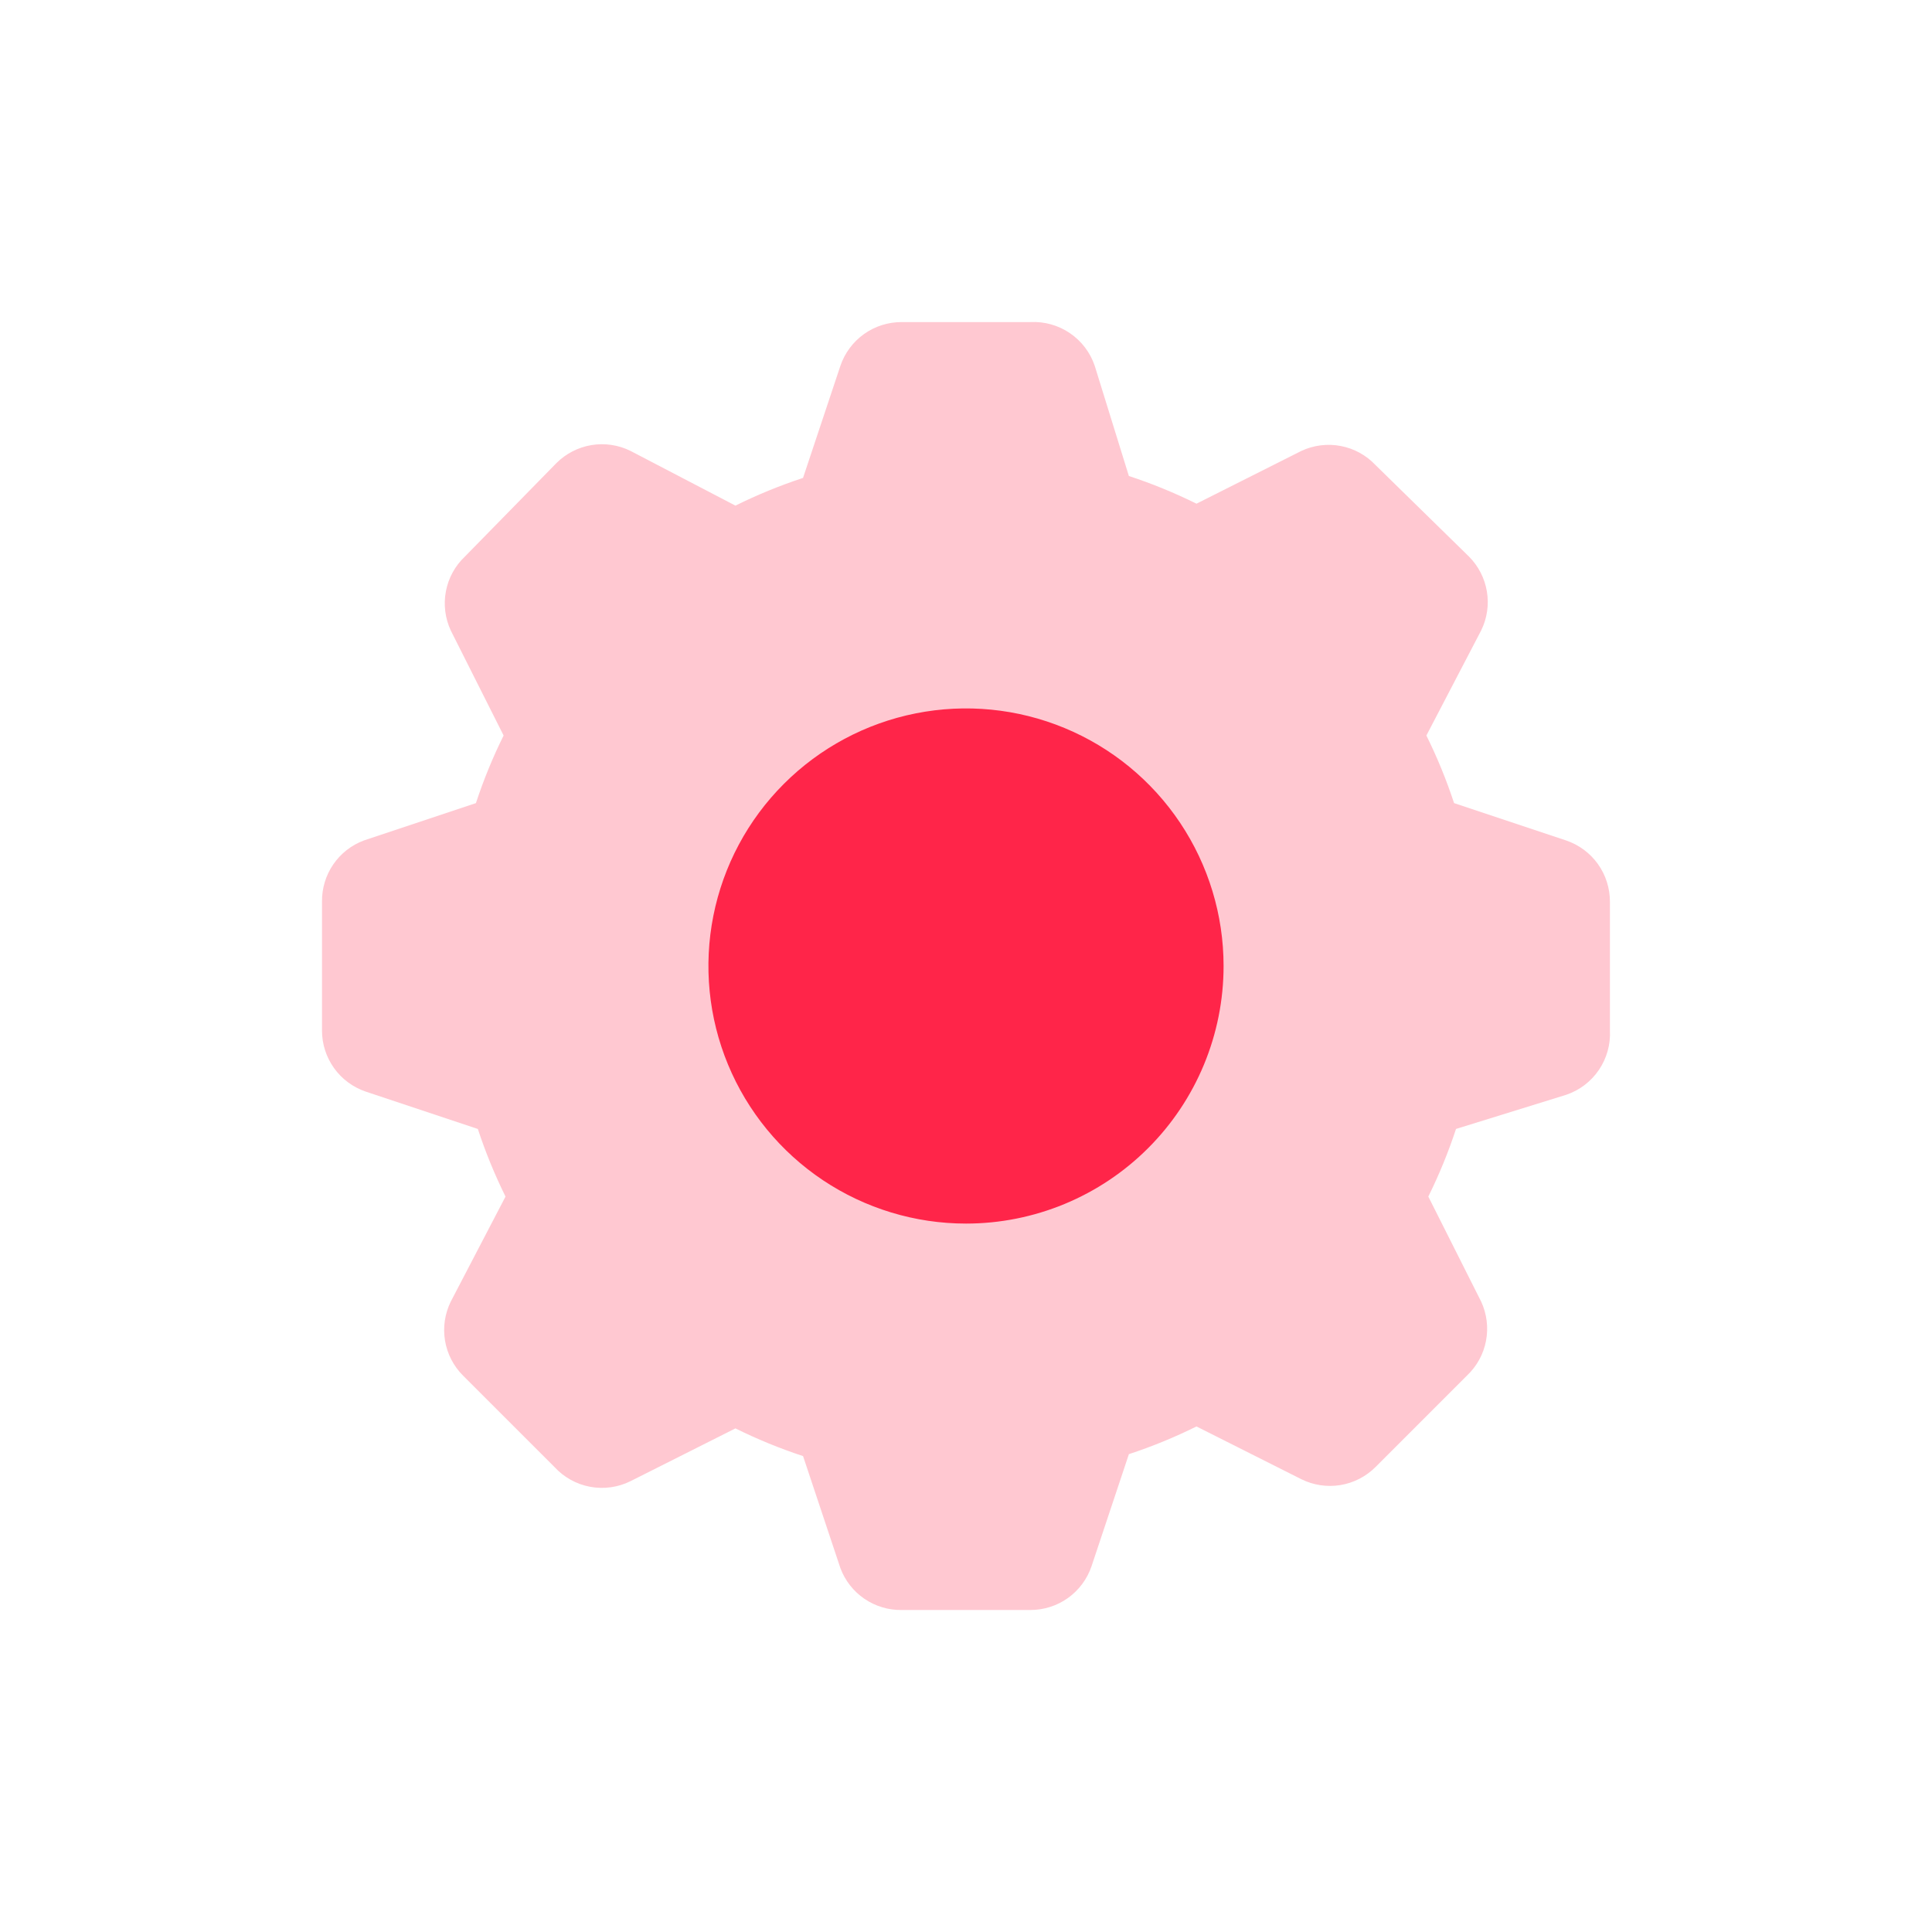 <svg width="96" height="96" viewBox="0 0 96 96" fill="none" xmlns="http://www.w3.org/2000/svg">
<path d="M77.82 41.762L72.252 39.906C71.874 38.755 71.414 37.633 70.876 36.547L73.596 31.331C73.892 30.731 73.993 30.053 73.883 29.393C73.774 28.733 73.461 28.124 72.988 27.651L68.348 23.108C67.886 22.619 67.283 22.287 66.622 22.161C65.962 22.035 65.278 22.12 64.668 22.404L59.453 25.028C58.367 24.49 57.244 24.03 56.093 23.652L54.397 18.18C54.175 17.518 53.741 16.947 53.163 16.554C52.586 16.161 51.895 15.968 51.197 16.004H44.798C44.127 16.003 43.473 16.212 42.927 16.602C42.382 16.993 41.973 17.545 41.758 18.18L39.902 23.748C38.751 24.126 37.629 24.586 36.543 25.124L31.327 22.404C30.727 22.108 30.049 22.007 29.389 22.116C28.729 22.226 28.12 22.539 27.647 23.012L23.104 27.652C22.615 28.113 22.283 28.717 22.157 29.378C22.031 30.038 22.116 30.722 22.4 31.331L25.024 36.547C24.486 37.633 24.026 38.756 23.648 39.907L18.08 41.763C17.462 41.993 16.931 42.409 16.559 42.953C16.187 43.497 15.992 44.143 16 44.803V51.202C15.998 51.873 16.208 52.527 16.598 53.073C16.988 53.618 17.541 54.027 18.176 54.242L23.744 56.098C24.122 57.249 24.582 58.371 25.119 59.457L22.4 64.673C22.104 65.273 22.003 65.951 22.112 66.611C22.221 67.271 22.535 67.88 23.008 68.353L27.552 72.896C28.02 73.406 28.642 73.751 29.322 73.878C30.003 74.005 30.707 73.907 31.327 73.6L36.543 70.976C37.629 71.514 38.752 71.974 39.903 72.352L41.759 77.92C41.989 78.537 42.405 79.069 42.949 79.441C43.493 79.813 44.139 80.008 44.798 80H51.198C51.869 80.001 52.523 79.792 53.069 79.402C53.614 79.011 54.023 78.459 54.238 77.824L56.094 72.256C57.245 71.878 58.367 71.418 59.453 70.88L64.669 73.504C65.269 73.8 65.947 73.901 66.607 73.792C67.267 73.682 67.876 73.369 68.349 72.896L72.892 68.352C73.382 67.891 73.713 67.287 73.839 66.626C73.965 65.966 73.88 65.282 73.596 64.672L70.972 59.457C71.51 58.371 71.97 57.248 72.348 56.097L77.82 54.401C78.482 54.179 79.053 53.745 79.446 53.167C79.839 52.59 80.032 51.899 79.996 51.202V44.802C79.997 44.131 79.788 43.477 79.398 42.931C79.007 42.386 78.455 41.977 77.82 41.762Z" fill="#FFC8D1"/>
<path d="M48 60.799C45.468 60.799 42.994 60.048 40.889 58.642C38.784 57.235 37.144 55.236 36.175 52.898C35.206 50.559 34.953 47.986 35.447 45.503C35.941 43.02 37.16 40.739 38.95 38.95C40.74 37.16 43.02 35.941 45.503 35.447C47.986 34.953 50.559 35.206 52.898 36.175C55.237 37.144 57.236 38.784 58.642 40.889C60.048 42.994 60.799 45.468 60.799 48C60.799 49.681 60.468 51.345 59.825 52.898C59.181 54.451 58.239 55.862 57.05 57.05C55.862 58.239 54.451 59.181 52.898 59.825C51.345 60.468 49.681 60.799 48 60.799Z" fill="#FF2549"/>
</svg>
